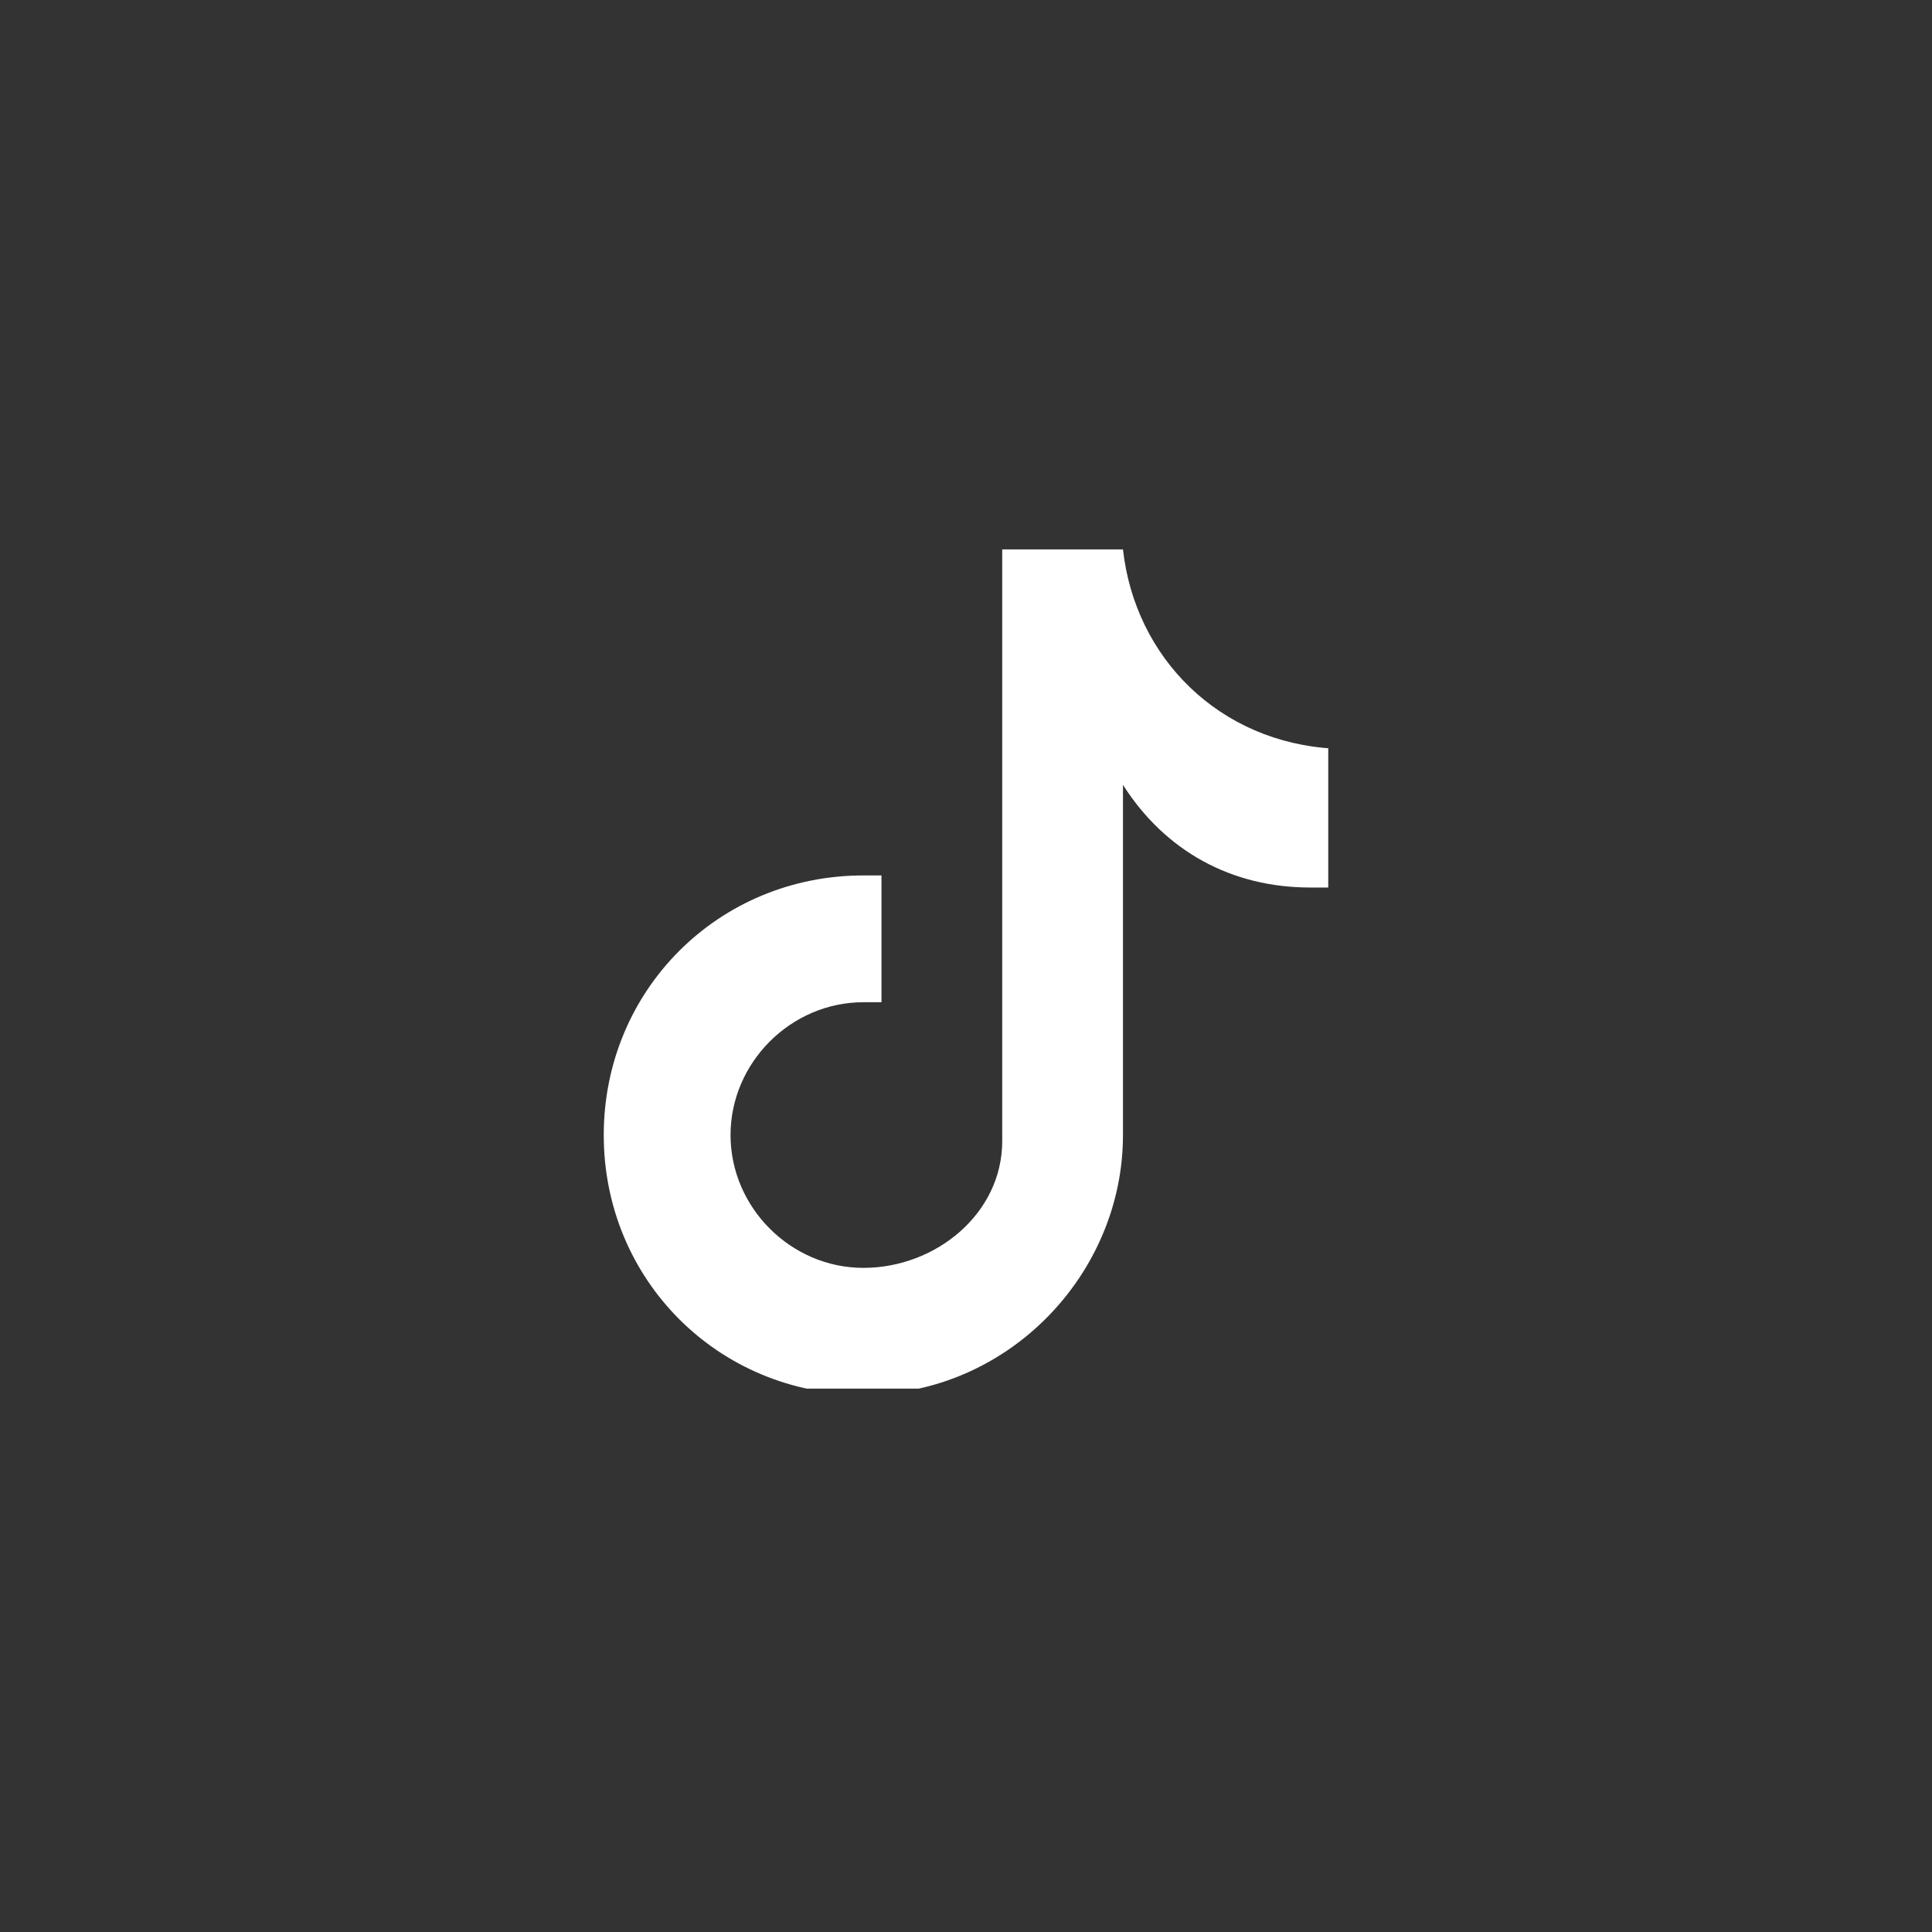 <?xml version="1.0" encoding="UTF-8"?>
<svg xmlns="http://www.w3.org/2000/svg" xmlns:xlink="http://www.w3.org/1999/xlink" version="1.1" viewBox="0 0 32 32">
  <rect x="0" y="0" width="32" height="32" fill="#333333" stroke="none"/>
  <defs>
    <style>
      .cls-1 {
        fill: none;
      }

      .cls-2 {
        fill: #fff;
      }

      .cls-3 {
        fill: transparent;
      }

      .cls-4 {
        clip-path: url(#clippath);
      }
    </style>
    <clipPath id="clippath">
      <rect class="cls-1" x="10" y="9" width="12" height="14"/>
    </clipPath>
  </defs>
  <!-- Generator: Adobe Illustrator 28.7.0, SVG Export Plug-In . SVG Version: 1.2.0 Build 4)  -->
  <g>
    <g id="Capa_1">
      <rect class="cls-3" width="32" height="32" rx="3" ry="3"/>
      <g class="cls-4">
        <path class="cls-2" d="M22,14.7c-.1,0-.2,0-.3,0-1.3,0-2.4-.6-3.1-1.7v5.8c0,2.3-1.9,4.3-4.3,4.3s-4.3-1.9-4.3-4.3,1.9-4.3,4.3-4.3.2,0,.3,0v2.1c0,0-.2,0-.3,0-1.2,0-2.2,1-2.2,2.2s1,2.2,2.2,2.2,2.3-.9,2.3-2.1v-9.8h2c.2,1.8,1.6,3.2,3.5,3.3v2.3Z"/>
      </g>
    </g>
  </g>
</svg>